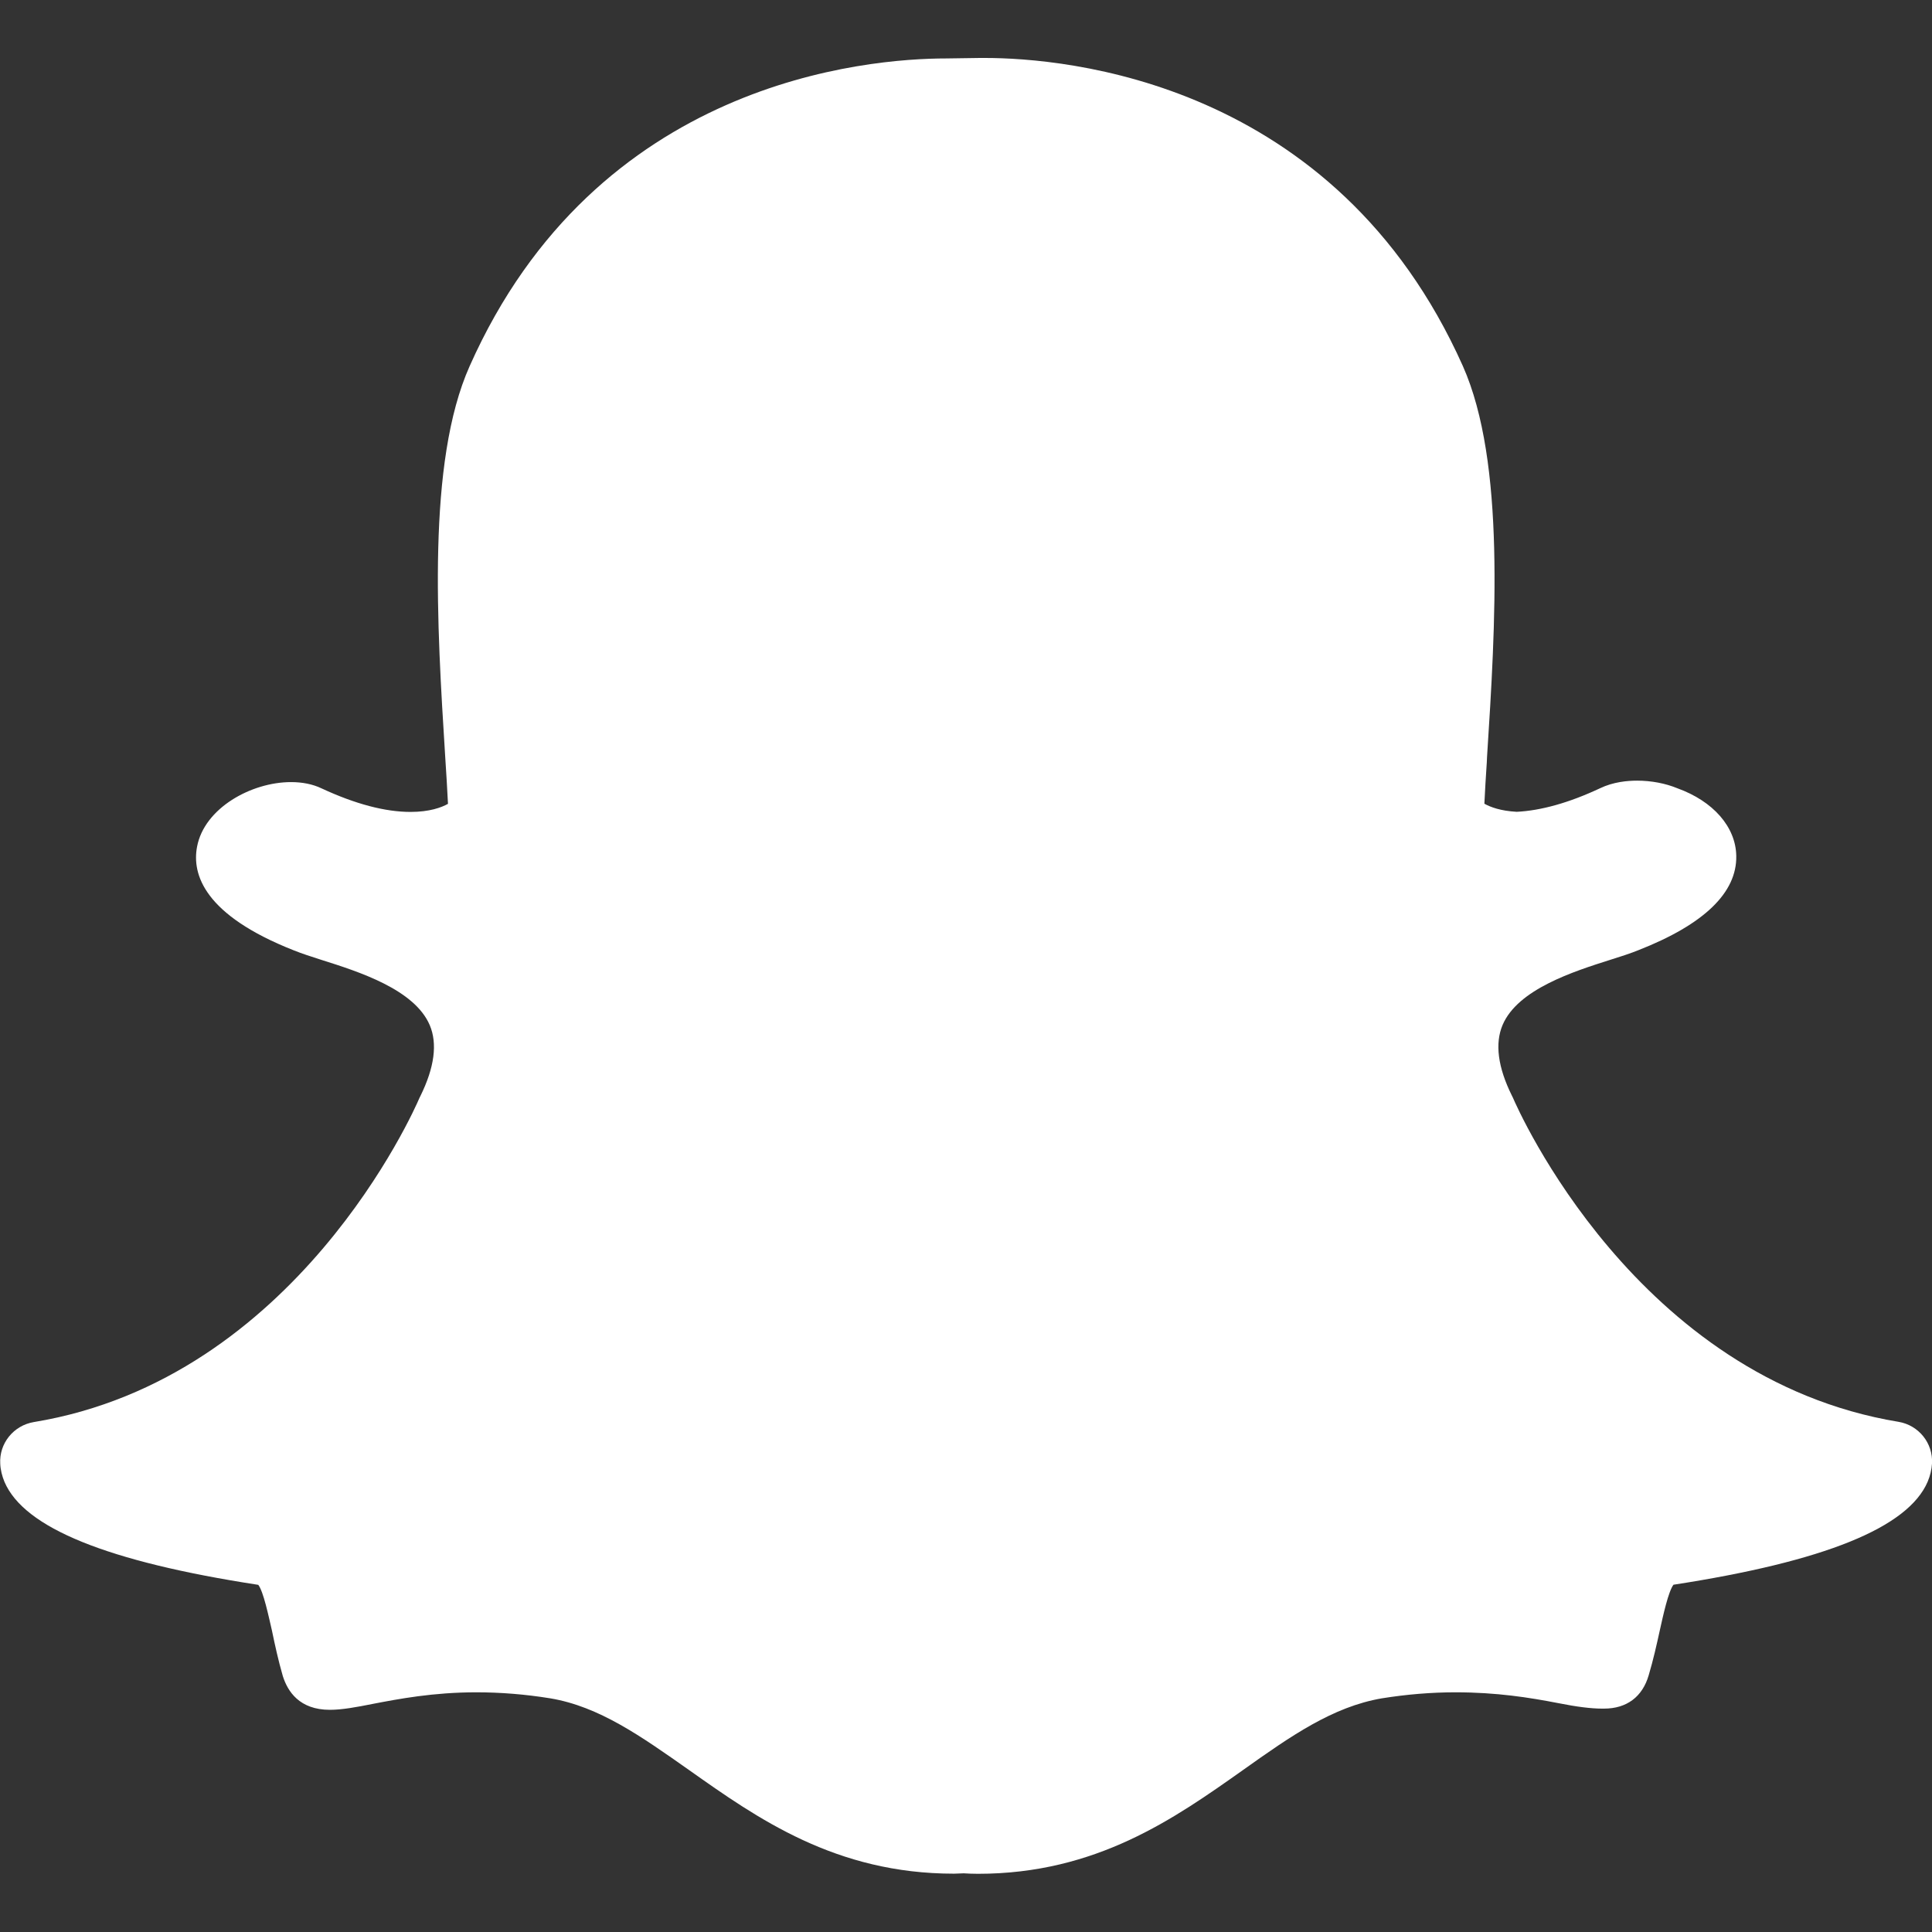 <svg viewBox="0 0 16 16" xmlns="http://www.w3.org/2000/svg" fill-rule="evenodd" clip-rule="evenodd" stroke-linejoin="round" stroke-miterlimit="1.414"><rect x="0" y="0" width="16" height="16" fill="#333333" stroke="none"/><path fill="white" d="M8.155.48c.662 0 2.903.185 3.96 2.552.354.797.27 2.15.2 3.237l-.002.045c-.008.12-.015.232-.02.342.05.028.135.06.268.067.2-.01.432-.074.69-.195.11-.053.228-.063.307-.063.116 0 .234.022.333.063.297.107.484.32.488.56.006.304-.266.567-.808.78-.066.027-.147.053-.233.08-.306.097-.768.244-.894.54-.065.153-.04.35.077.586l.008.016c.04.094 1.02 2.326 3.194 2.685.167.028.287.177.277.346-.003.05-.015.1-.036.15-.163.38-.852.66-2.105.853-.043.057-.086.256-.113.377-.027.123-.054.244-.092.372-.052.18-.183.277-.37.277H13.267c-.09 0-.21-.015-.36-.045-.242-.047-.512-.09-.854-.09-.2 0-.404.017-.61.05-.406.07-.75.31-1.148.593-.57.403-1.215.86-2.196.86-.045 0-.086-.002-.118-.004l-.08.003c-.982 0-1.627-.457-2.197-.86-.398-.28-.742-.524-1.146-.592-.21-.034-.414-.05-.613-.05-.358 0-.644.055-.853.095-.14.028-.26.05-.36.05-.253 0-.35-.153-.39-.28-.038-.132-.065-.256-.09-.377-.028-.12-.07-.322-.113-.378C.89 12.933.2 12.654.037 12.272c-.02-.048-.033-.1-.035-.15-.01-.168.11-.317.278-.345 2.174-.358 3.154-2.59 3.194-2.685l.008-.016c.116-.236.142-.433.077-.586-.126-.296-.588-.443-.895-.54-.085-.027-.165-.053-.232-.08-.74-.292-.844-.628-.8-.858.06-.32.45-.535.778-.535.094 0 .18.017.253.052.28.13.527.195.737.195.157 0 .257-.037.31-.067-.006-.13-.015-.262-.023-.39-.068-1.086-.153-2.438.202-3.234C4.94.668 7.178.484 7.838.484L8.115.48h.04z"/></svg>